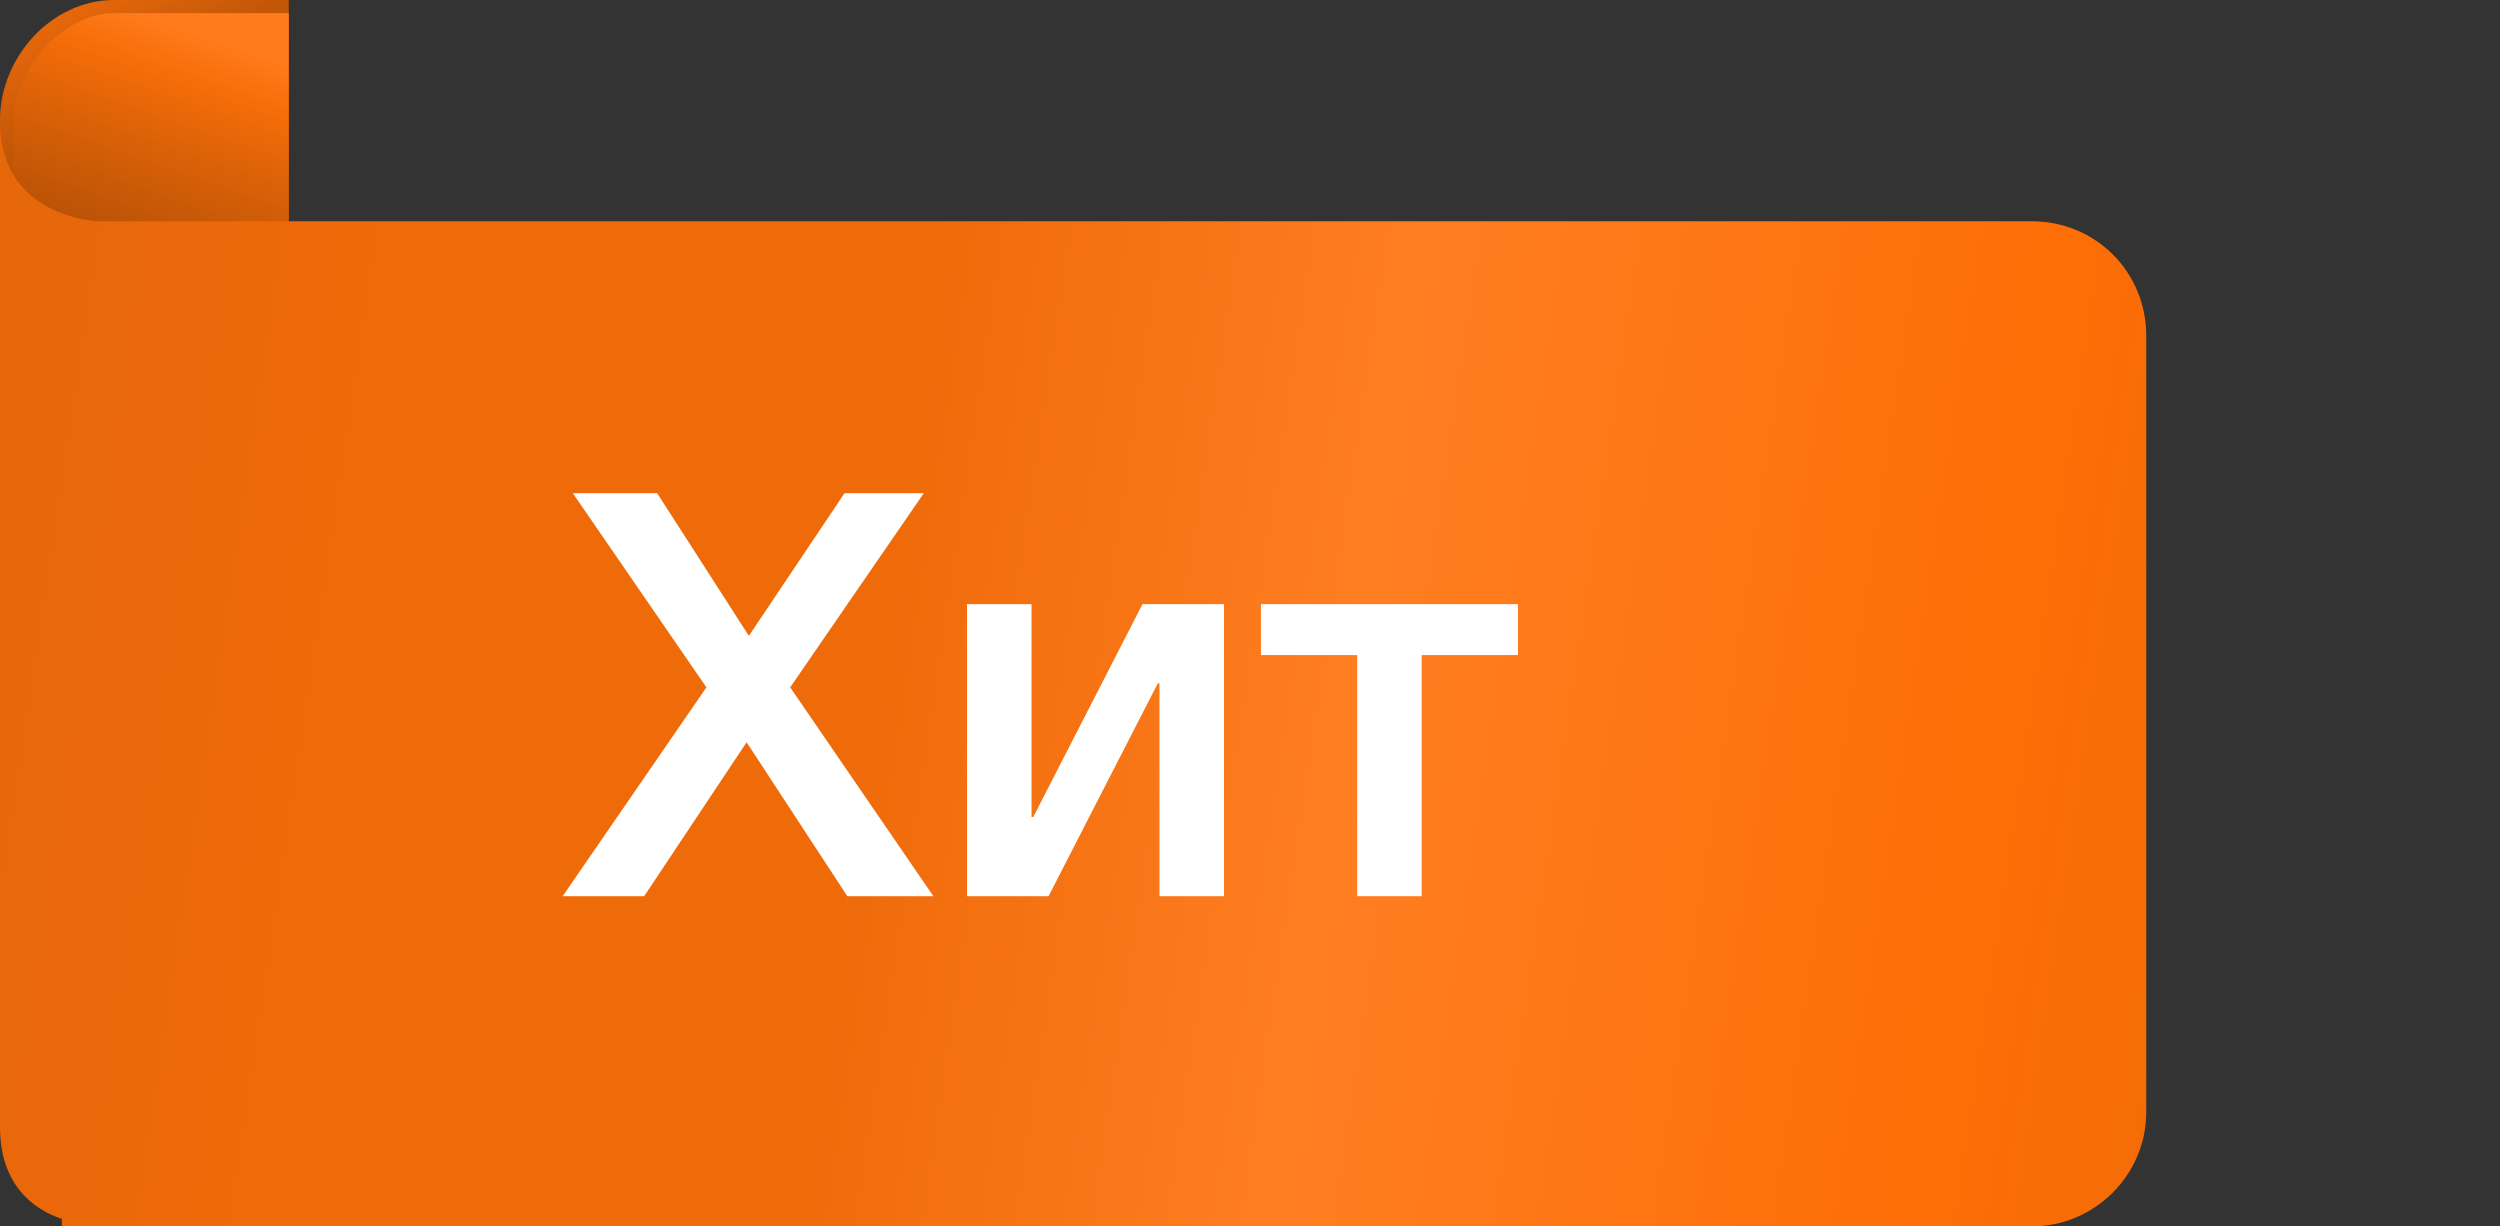 <svg width="53" height="26" viewBox="0 0 53 26" fill="none" xmlns="http://www.w3.org/2000/svg">
<rect x="0" y="0" width="53" height="26" fill="#333333" stroke="none"/>
<path d="M6.122 4.3869e-05H2.425C1.073 4.3869e-05 0 1.232 0 2.544V4.89H6.122V4.3869e-05Z" fill="url(#paint0_linear)"/>
<path d="M6.122 0.278H2.385C1.471 0.278 0.278 1.312 0.278 2.663V5.009H6.122V0.278Z" fill="url(#paint1_linear)"/>
<path d="M43.075 26H22.859H22.382H18.407H2.067H1.312C1.312 25.96 1.312 25.921 1.312 25.841C0.716 25.642 0 25.125 0 23.893C0 21.945 0 4.333 0 2.584C0 4.612 2.067 4.691 2.067 4.691H17.095H21.07H23.138H43.075C44.427 4.691 45.5 5.765 45.5 7.116V23.575C45.5 24.927 44.387 26 43.075 26Z" fill="url(#paint2_linear)"/>
<path d="M11.928 19L14.976 14.572L12.144 10.456H13.932L15.876 13.48L17.904 10.456H19.584L16.752 14.572L19.788 19H17.964L15.828 15.736L13.656 19H11.928ZM22.229 19H20.501V12.808H21.869V17.32H21.905L24.221 12.808H25.949V19H24.581V14.488H24.545L22.229 19ZM32.18 13.888H30.14V19H28.772V13.888H26.732V12.808H32.18V13.888Z" fill="white"/>
<defs>
<linearGradient id="paint0_linear" x1="3.861" y1="3.875" x2="0.866" y2="-1.435" gradientUnits="userSpaceOnUse">
<stop stop-color="#B44E03"/>
<stop offset="0.362" stop-color="#C15607"/>
<stop offset="0.75" stop-color="#EA690B"/>
<stop offset="1" stop-color="#FC7A1C"/>
</linearGradient>
<linearGradient id="paint1_linear" x1="2.593" y1="5.372" x2="4.204" y2="0.717" gradientUnits="userSpaceOnUse">
<stop stop-color="#B55006"/>
<stop offset="0.566" stop-color="#E16408"/>
<stop offset="0.804" stop-color="#F76D08"/>
<stop offset="1" stop-color="#FF7B1B"/>
</linearGradient>
<linearGradient id="paint2_linear" x1="-0.179" y1="11.475" x2="52.815" y2="19.383" gradientUnits="userSpaceOnUse">
<stop stop-color="#E7670B"/>
<stop offset="0.141" stop-color="#EF6A09"/>
<stop offset="0.349" stop-color="#EF6A09"/>
<stop offset="0.542" stop-color="#FF7E21"/>
<stop offset="0.792" stop-color="#FD6E06"/>
<stop offset="1" stop-color="#EA6809"/>
</linearGradient>
</defs>
</svg>
